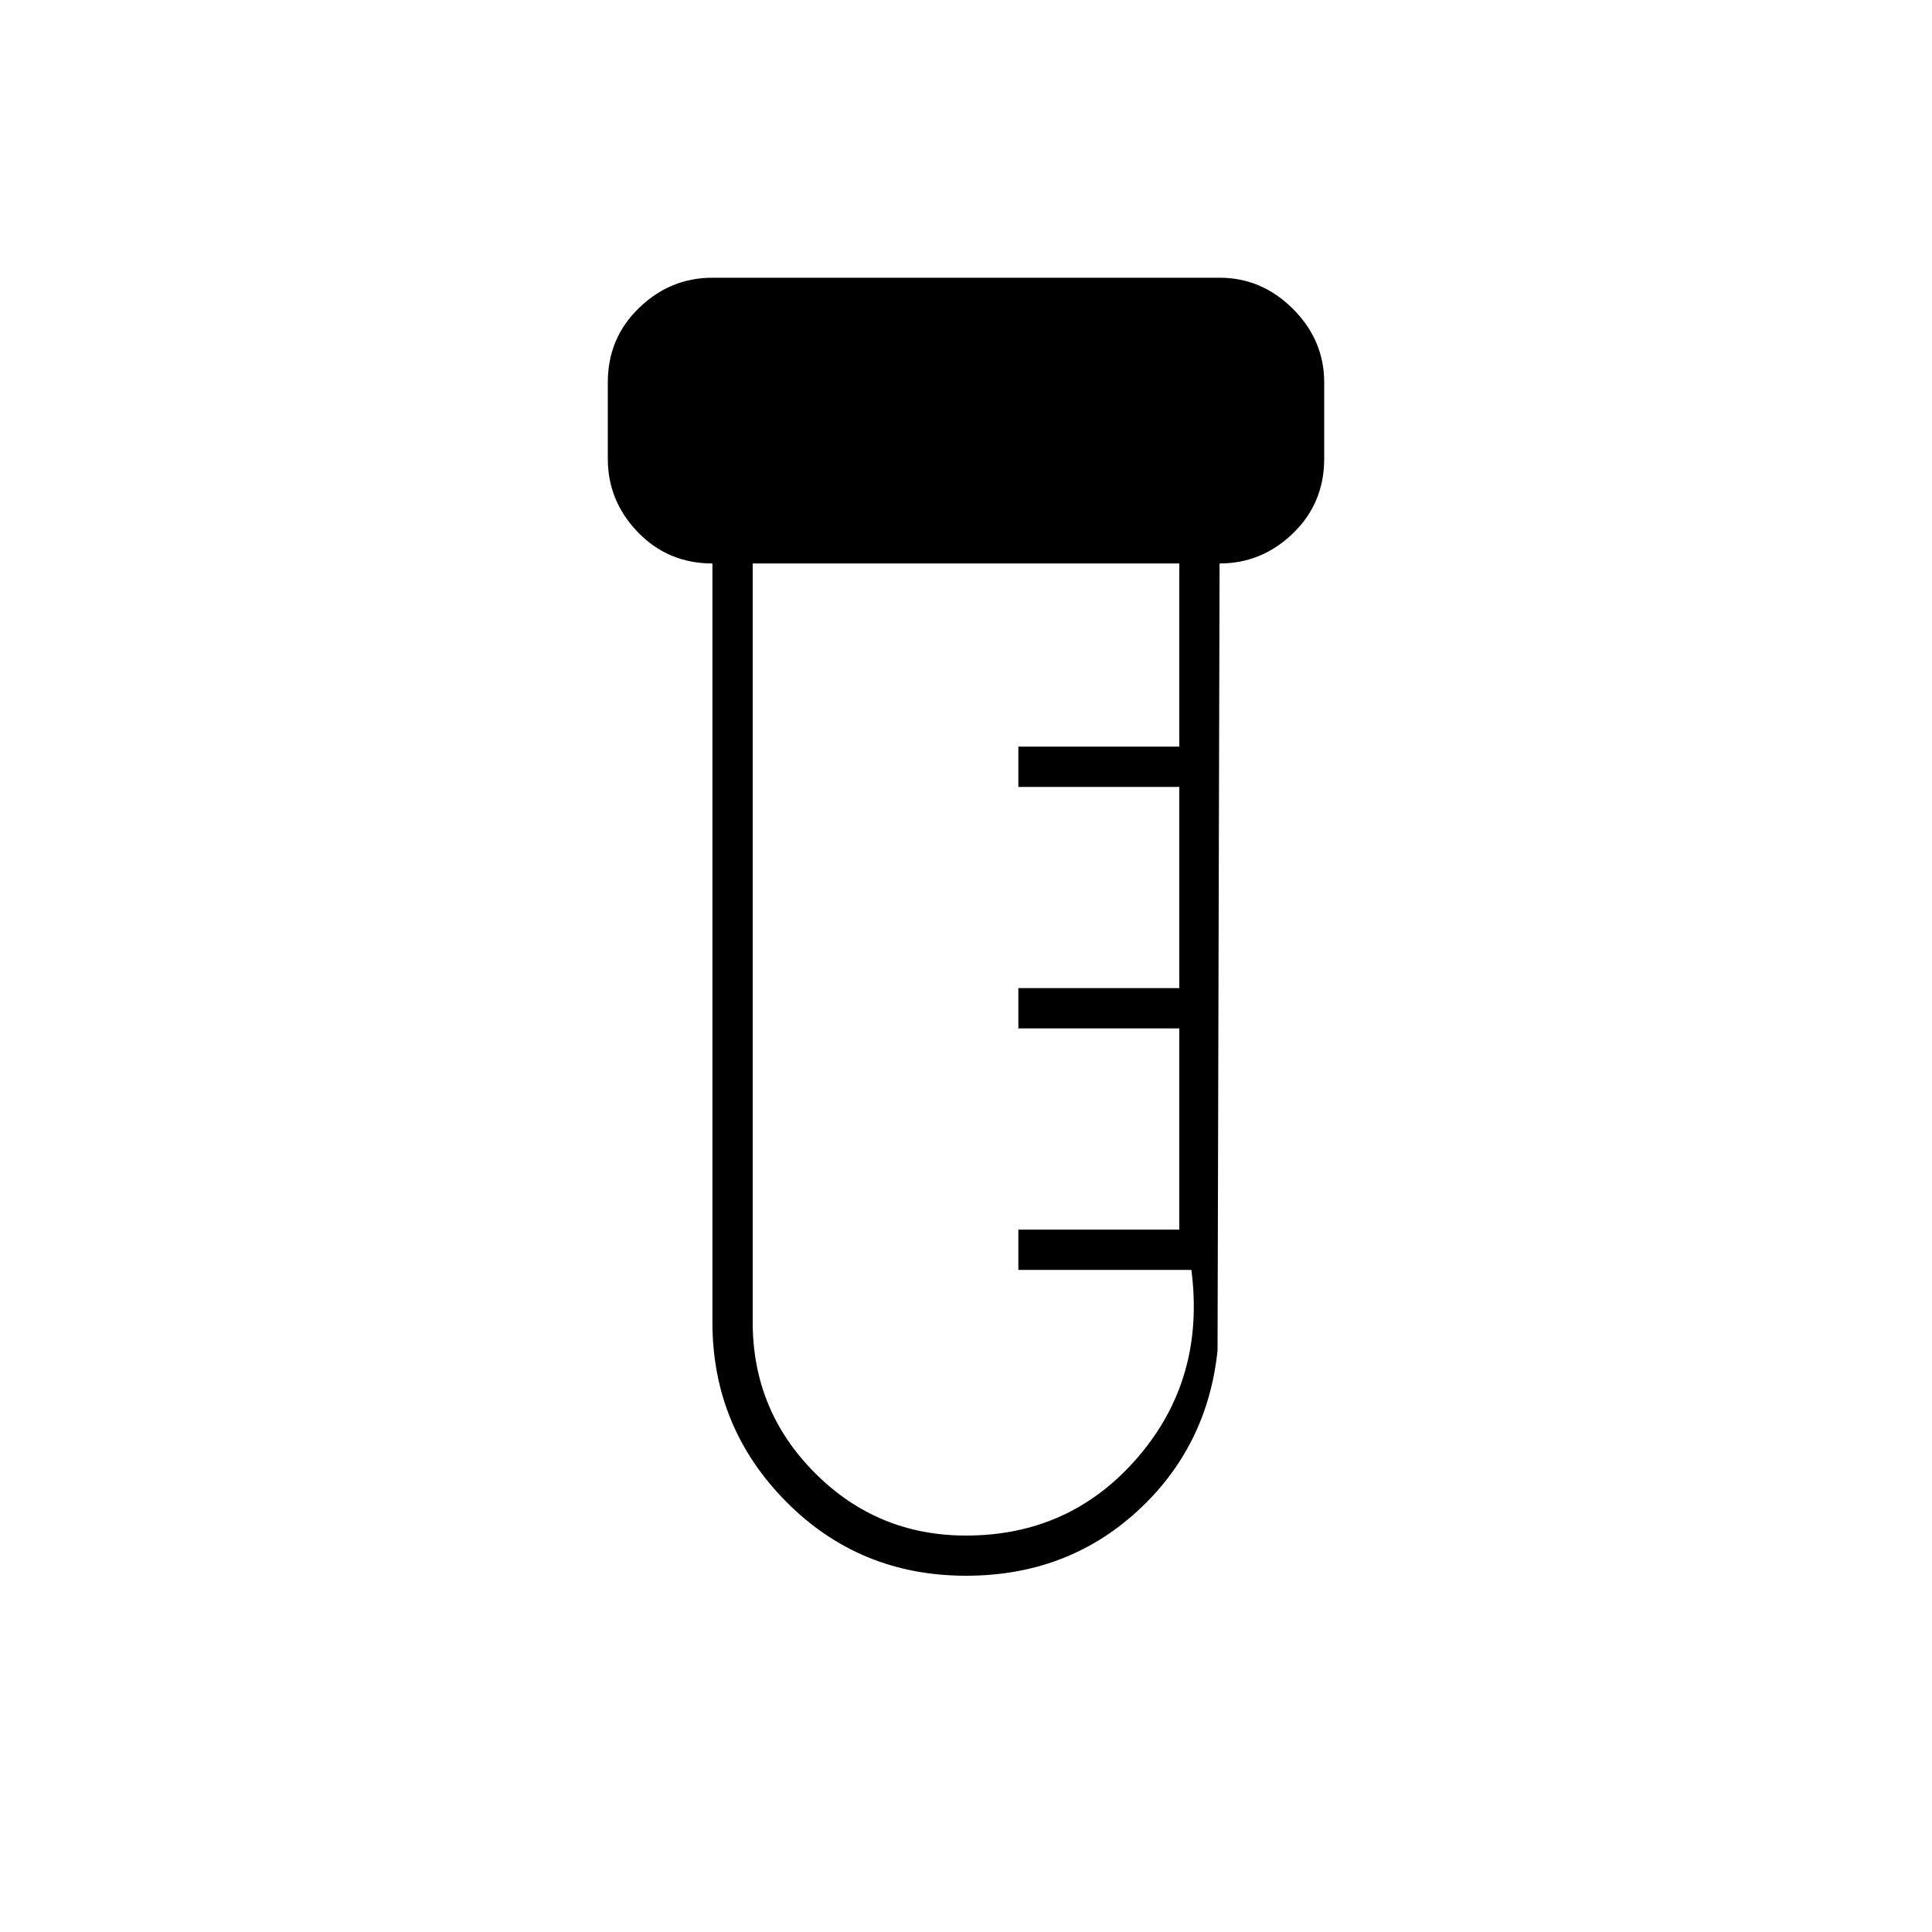<svg xmlns="http://www.w3.org/2000/svg" height="20" width="20"><path d="M10 16.312q-1.104 0-1.865-.77-.76-.771-.76-1.854V5.833q-.458 0-.771-.323-.312-.322-.312-.76v-.792q0-.458.323-.77.323-.313.76-.313h5.25q.437 0 .76.323t.323.76v.792q0 .458-.323.771-.323.312-.76.312l-.021 8.146q-.104 1-.833 1.667-.729.666-1.771.666Zm0-.416q1.083 0 1.781-.813.698-.812.552-1.937h-1.791v-.417h1.666v-2.083h-1.666v-.417h1.666V8.146h-1.666v-.417h1.666V5.833H7.792v7.855q0 .916.646 1.562.645.646 1.562.646Z"/></svg>